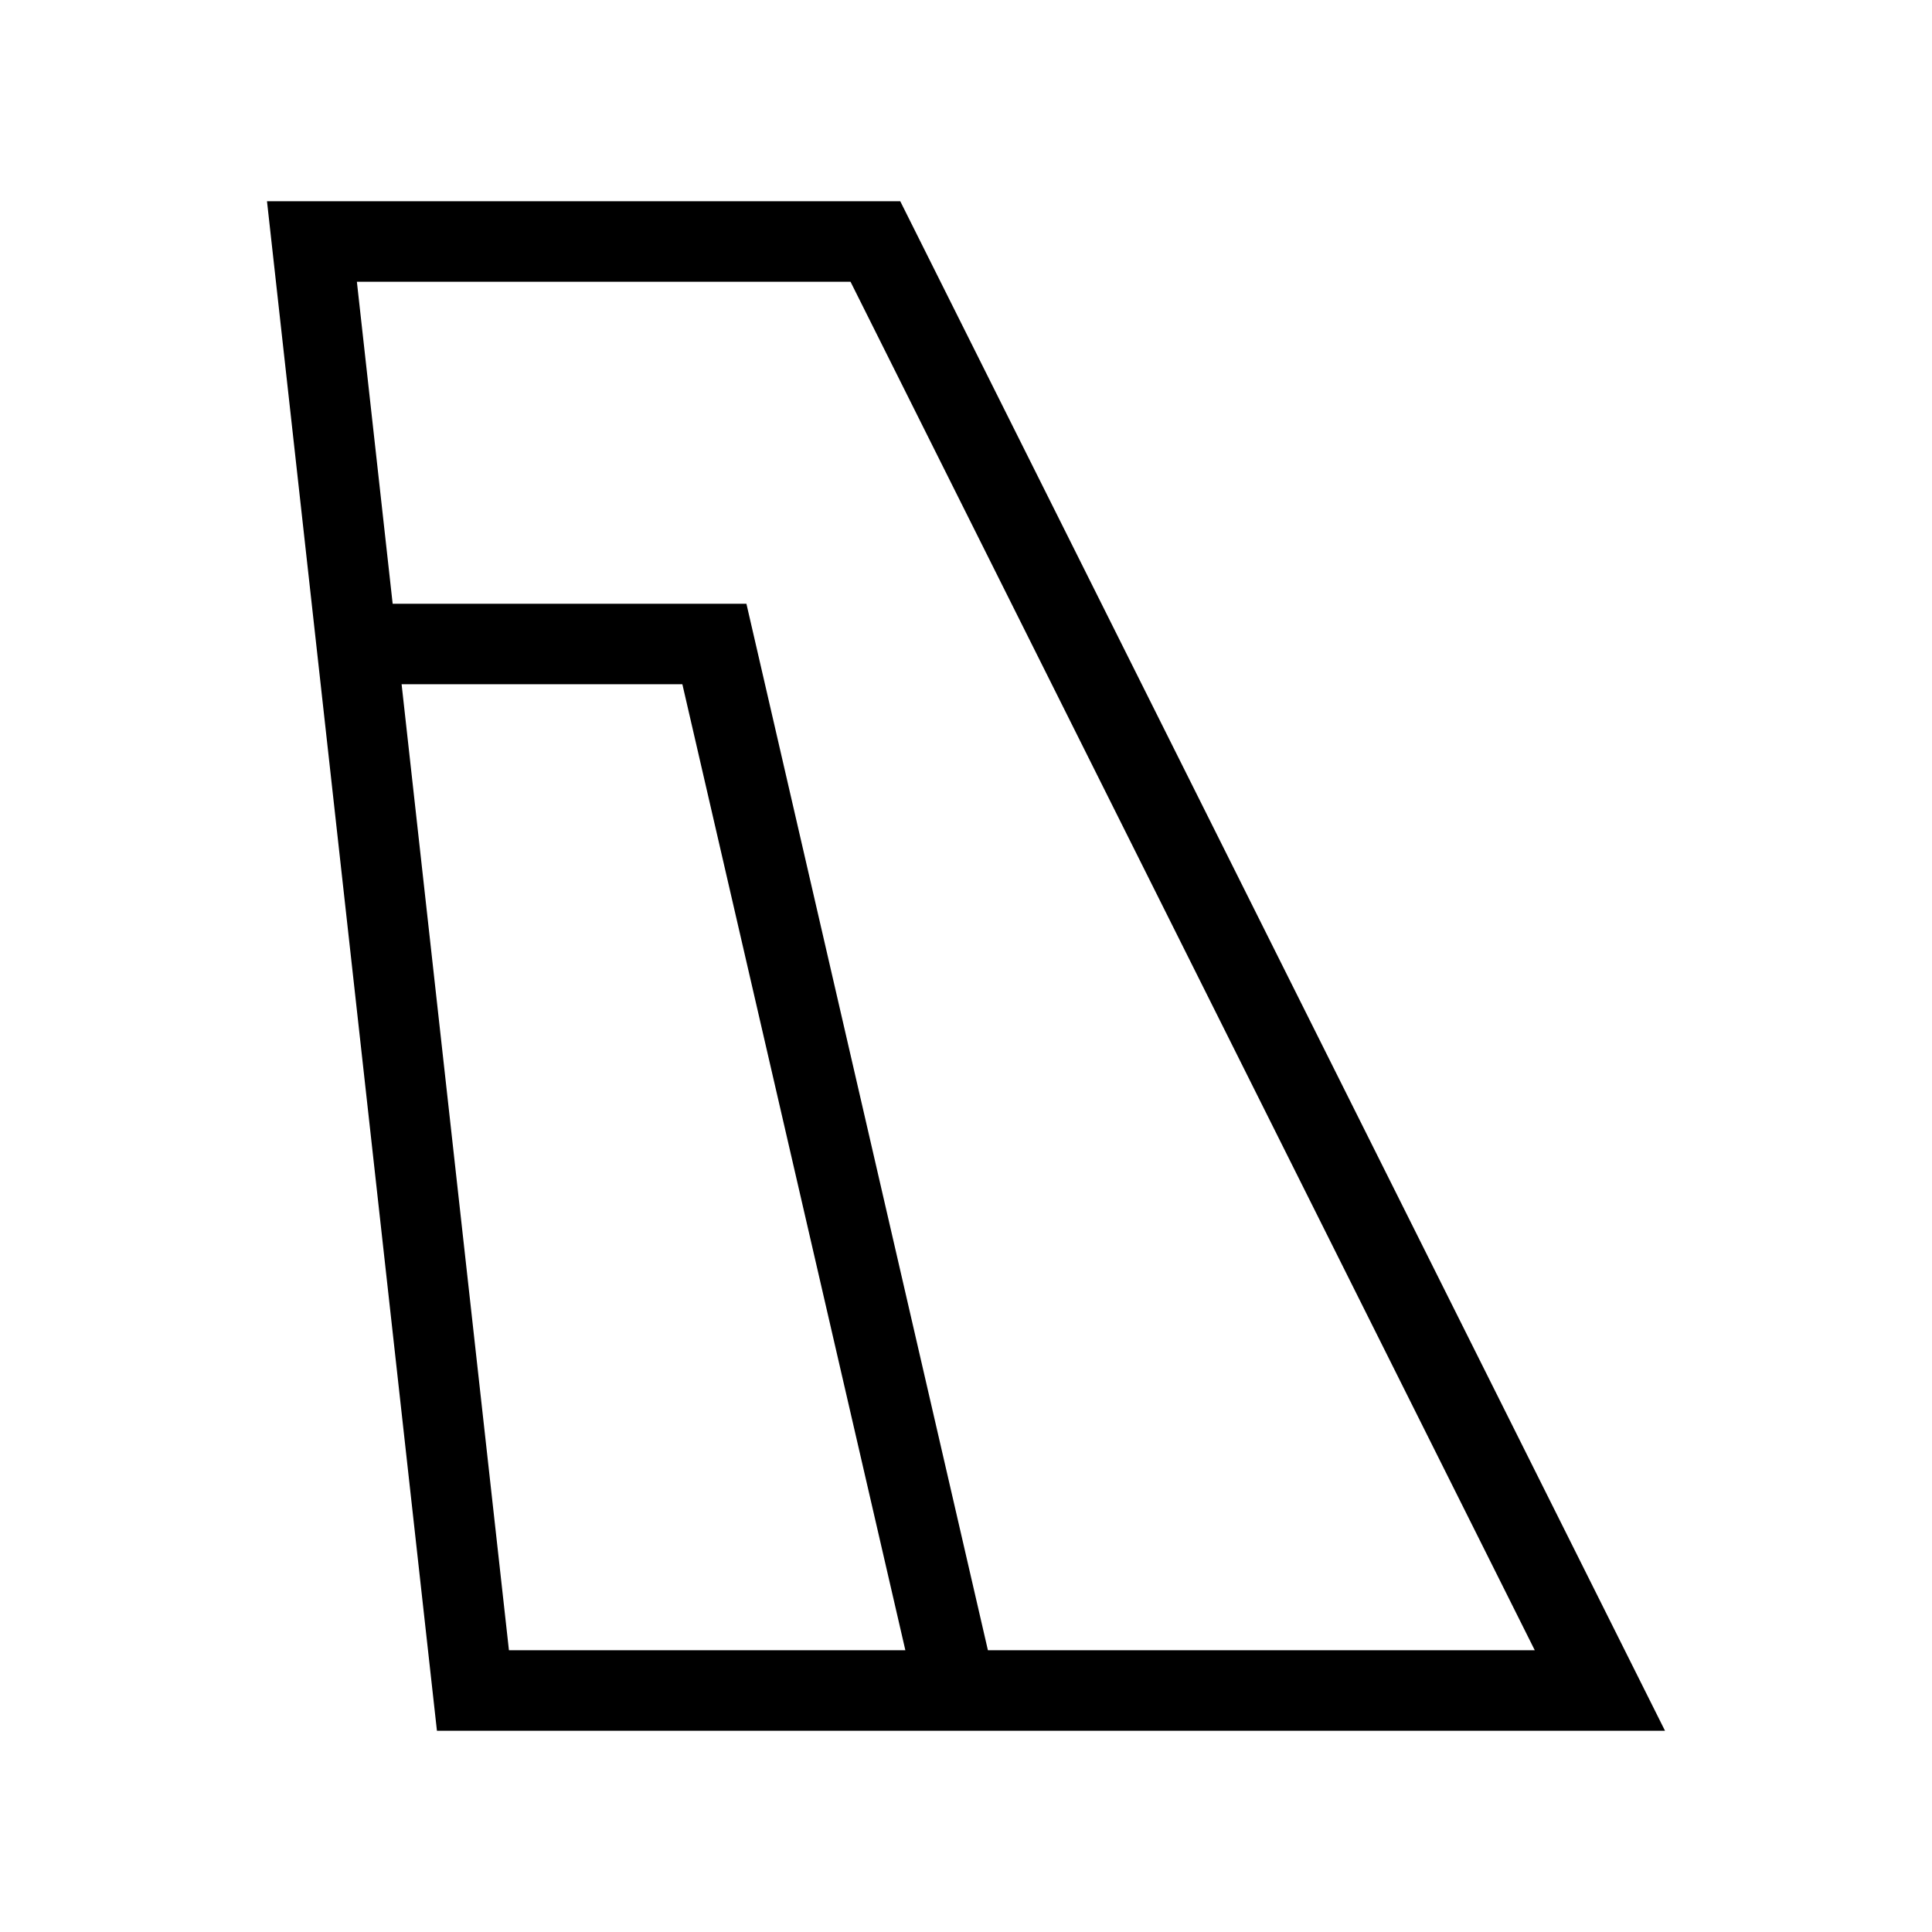 <svg xmlns="http://www.w3.org/2000/svg" width="216" height="216" viewBox="0 0 216 216">
  <path d="M100.65,22.5H29.85l19,171h137.3Zm-5.56,9,76.5,153H110.45l-27-117H43.9l-4-36ZM44.9,76.5H76.29l24.93,108H56.9Z"/>
</svg>
